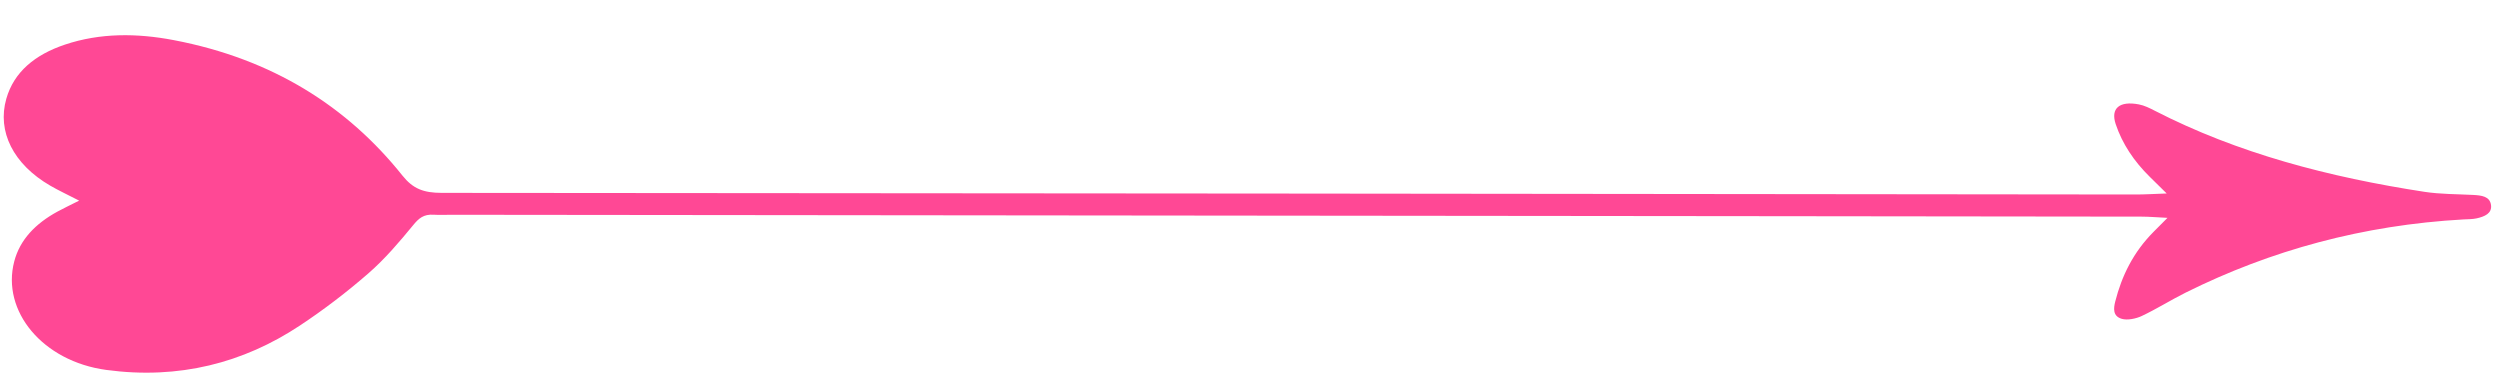 <svg width="677" height="102" viewBox="0 0 677 102" fill="none" xmlns="http://www.w3.org/2000/svg">
<path d="M21.435 54.331C18.258 52.693 15.84 51.575 13.585 50.263C3.636 44.489 -0.843 35.633 1.715 26.725C3.781 19.517 9.42 14.816 17.608 12.073C27.155 8.876 37.097 8.967 47.024 10.859C73.847 15.967 94.075 28.88 108.991 47.557C111.837 51.121 114.703 52.228 119.611 52.231C272.557 52.312 425.508 52.505 578.458 52.67C580.766 52.671 583.071 52.521 586.744 52.394C584.634 50.317 583.413 49.113 582.187 47.909C577.866 43.669 574.706 38.915 572.932 33.618C571.502 29.346 573.929 27.273 579.19 28.268C580.696 28.553 582.139 29.279 583.483 29.97C606.016 41.551 630.768 47.987 656.553 51.947C660.852 52.606 665.304 52.556 669.685 52.786C672.008 52.907 674.255 53.165 674.567 55.525C674.866 57.789 672.857 58.653 670.645 59.138C669.514 59.386 668.283 59.353 667.091 59.422C639.923 60.942 614.944 67.765 591.905 79.224C587.85 81.242 584.077 83.642 579.97 85.581C578.451 86.298 576.098 86.789 574.565 86.337C572.092 85.607 572.346 83.482 572.808 81.65C574.569 74.706 577.709 68.281 583.208 62.759C584.188 61.774 585.167 60.789 586.954 58.993C583.976 58.846 581.938 58.665 579.903 58.663C547.155 58.609 514.408 58.578 481.665 58.544C361.863 58.415 242.056 58.291 122.253 58.162C120.658 58.162 119.052 58.25 117.462 58.146C114.687 57.964 113.39 59.145 111.902 60.953C108.163 65.494 104.317 70.056 99.757 74.026C93.949 79.081 87.699 83.871 81.097 88.231C65.939 98.243 48.504 102.844 28.774 100.175C11.582 97.852 0.324 84.253 3.859 70.785C5.404 64.891 9.597 60.551 15.589 57.286C17.217 56.399 18.917 55.599 21.44 54.327L21.435 54.331Z" fill="#FF4895"/>
</svg>
